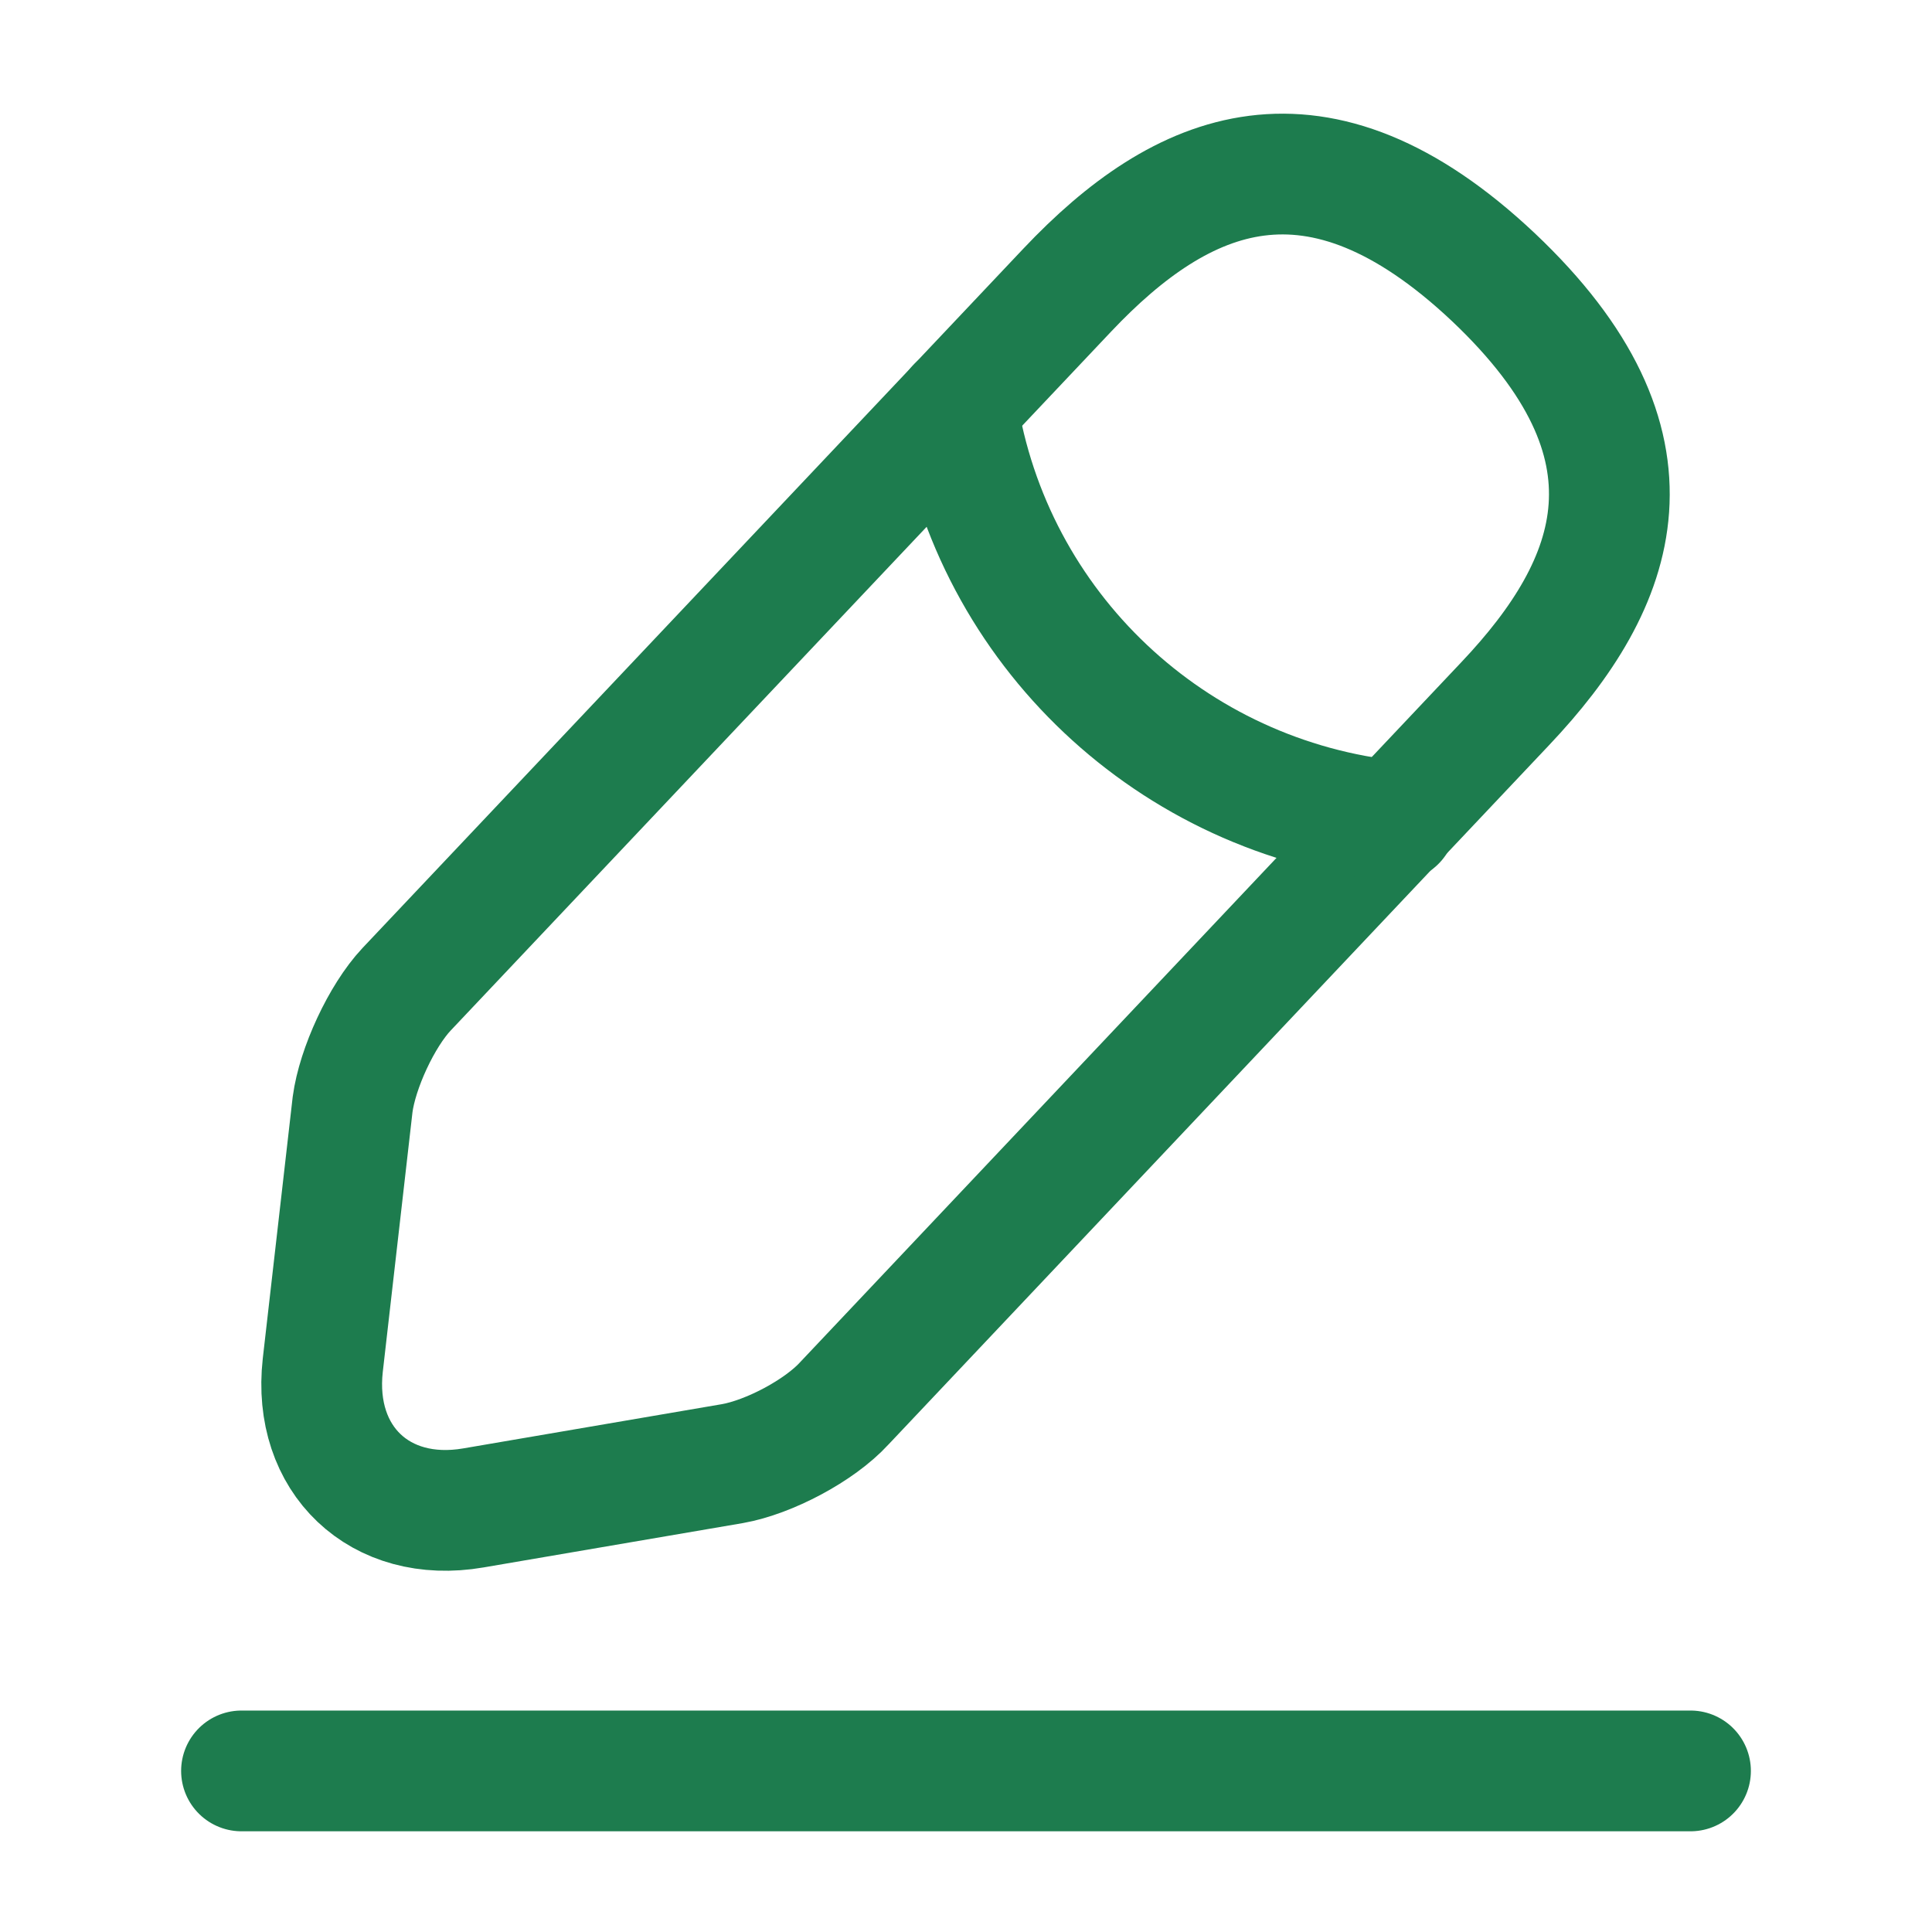<svg width="100%" height="100%" viewBox="0 0 16 16" fill="none"
    xmlns="http://www.w3.org/2000/svg">
    <path
        d="M8.84 2.401L3.366 8.194C3.16 8.414 2.96 8.847 2.92 9.147L2.673 11.307C2.586 12.088 3.146 12.621 3.92 12.488L6.066 12.121C6.366 12.068 6.786 11.848 6.993 11.621L12.466 5.827C13.413 4.827 13.84 3.687 12.366 2.294C10.9 0.914 9.786 1.401 8.84 2.401Z"
        stroke="#1D7C4E" stroke-miterlimit="10" stroke-linecap="round"
        stroke-linejoin="round" />
    <path d="M7.926 3.367C8.212 5.207 9.706 6.614 11.559 6.801"
        stroke="#1D7C4E" stroke-miterlimit="10" stroke-linecap="round"
        stroke-linejoin="round" />
    <path d="M2 14.666H14" stroke="#1D7C4E" stroke-miterlimit="10"
        stroke-linecap="round" stroke-linejoin="round" />
</svg>